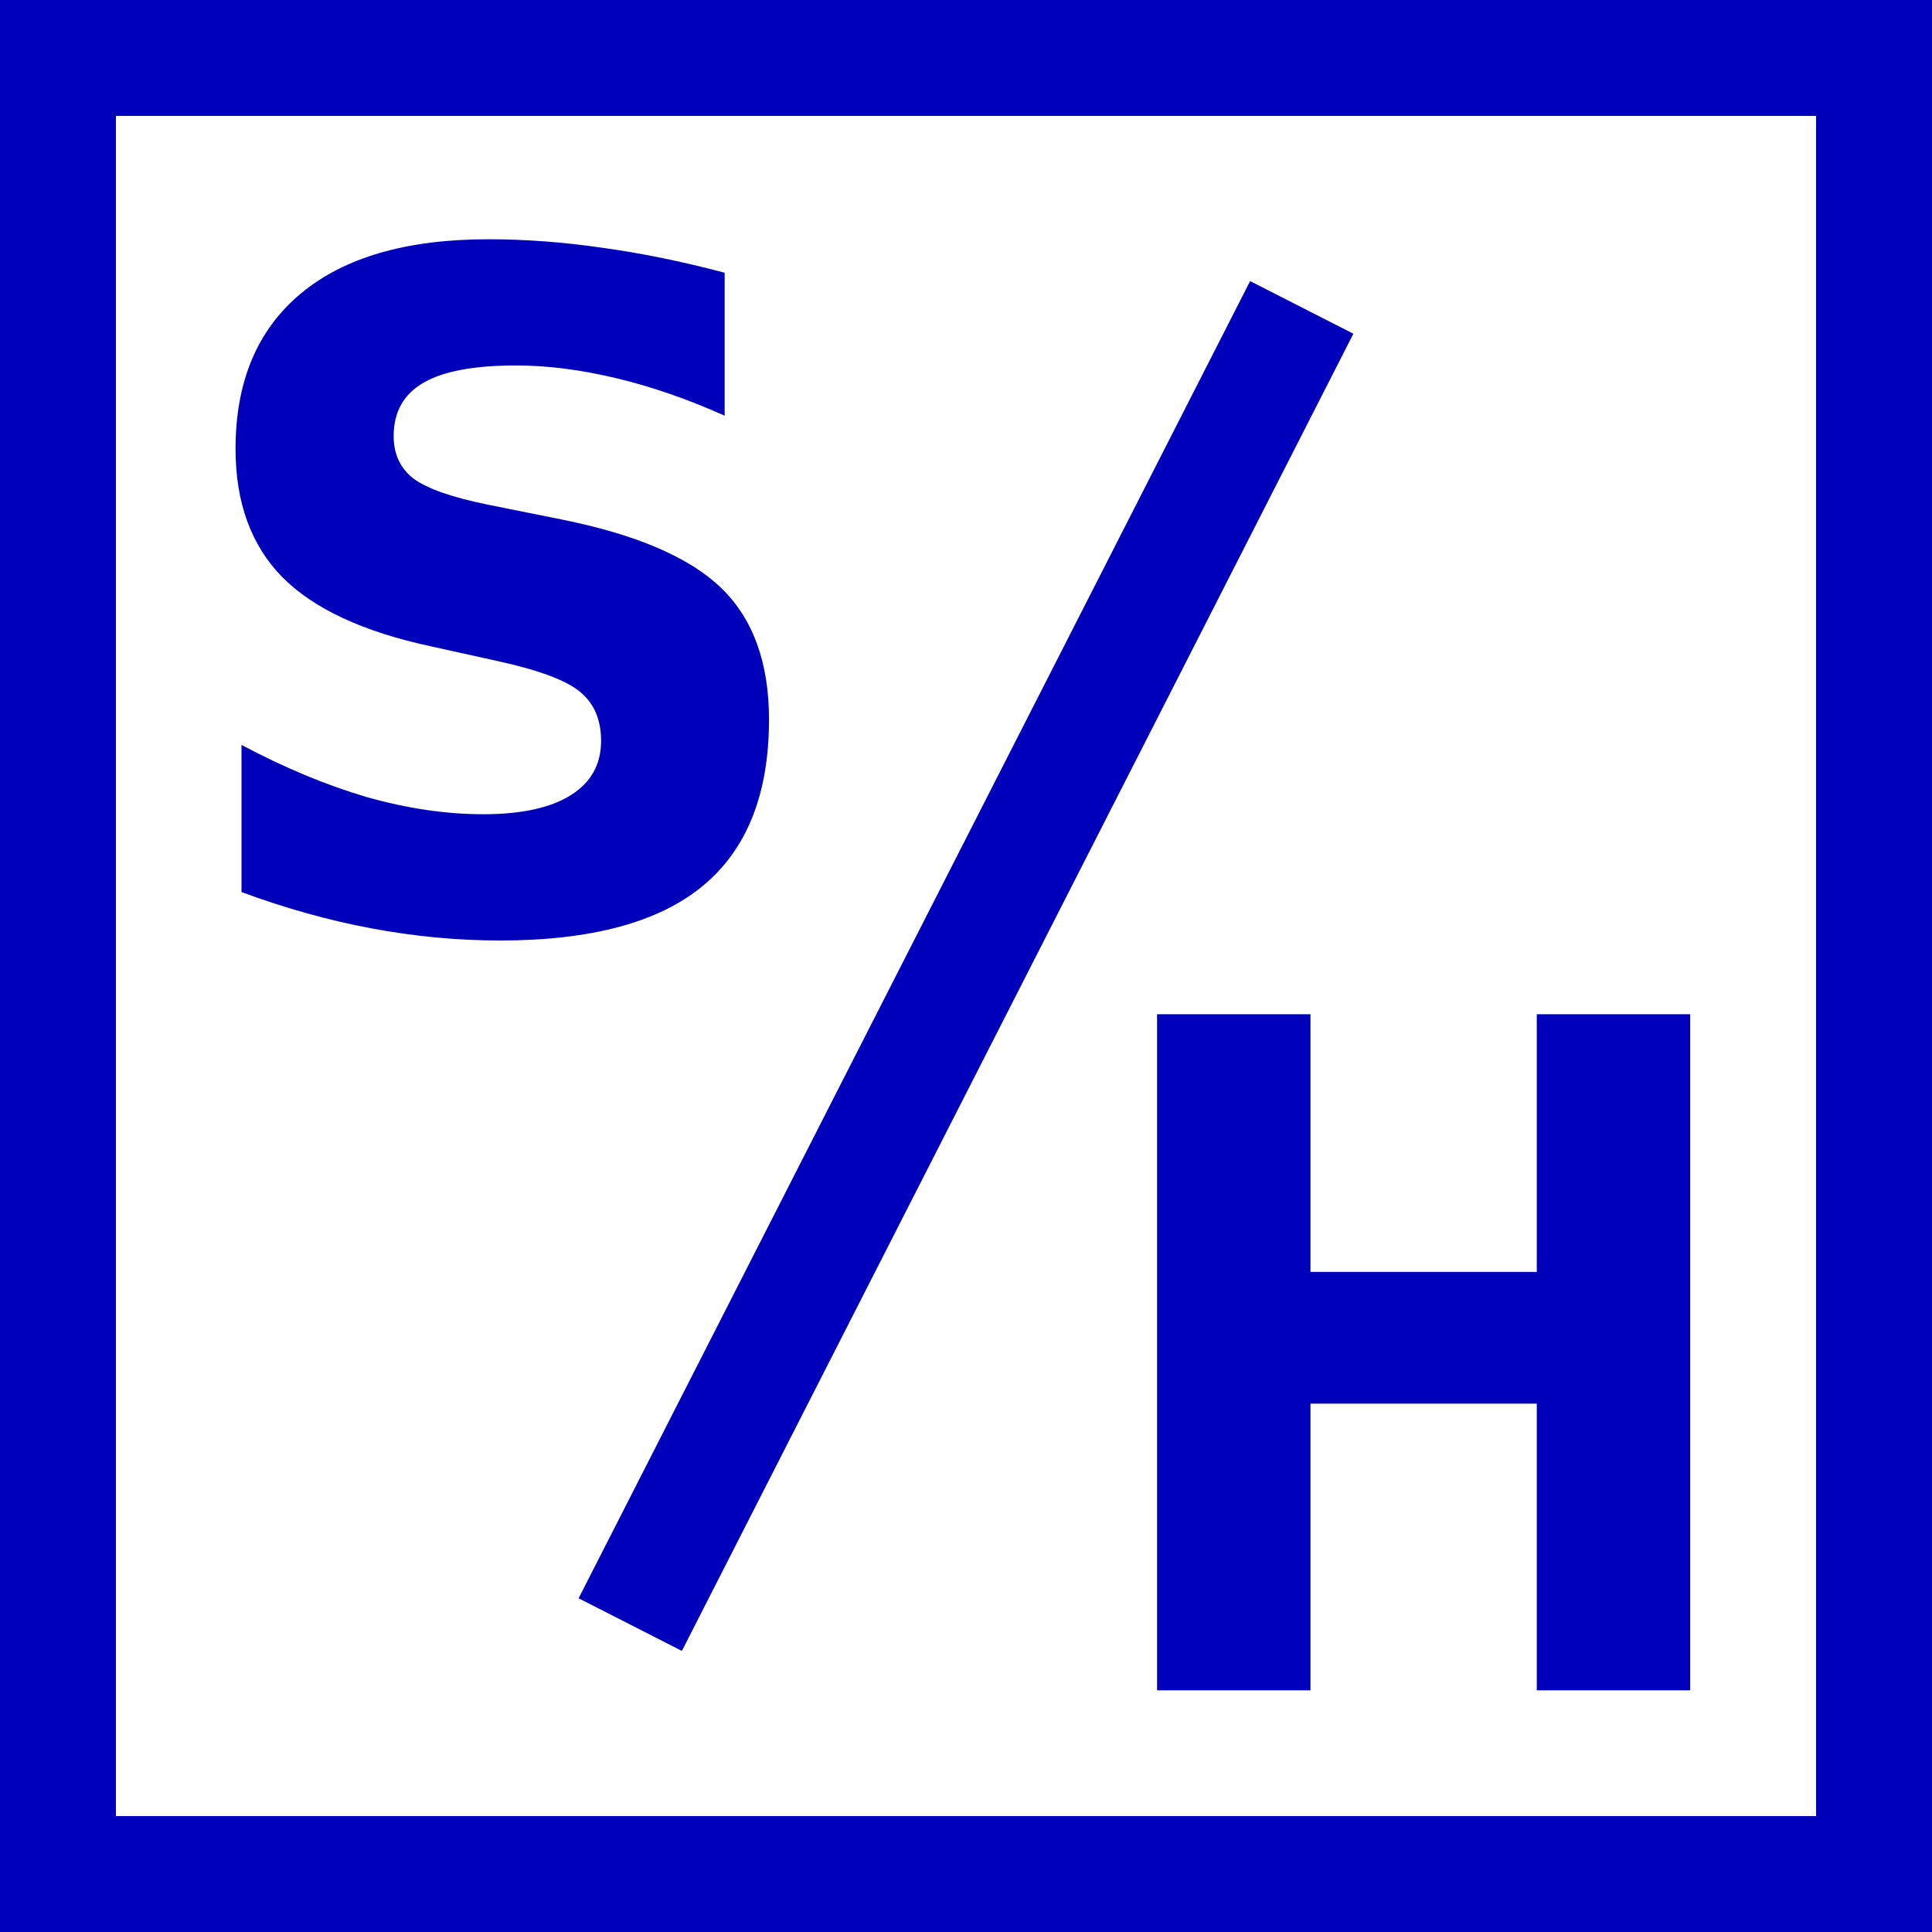 <?xml version="1.0" encoding="UTF-8" standalone="no"?>
<!-- Created with Inkscape (http://www.inkscape.org/) -->

<svg
   xmlns:dc="http://purl.org/dc/elements/1.1/"
   xmlns:cc="http://creativecommons.org/ns#"
   xmlns:rdf="http://www.w3.org/1999/02/22-rdf-syntax-ns#"
   xmlns:svg="http://www.w3.org/2000/svg"
   xmlns="http://www.w3.org/2000/svg"
   xmlns:sodipodi="http://sodipodi.sourceforge.net/DTD/sodipodi-0.dtd"
   xmlns:inkscape="http://www.inkscape.org/namespaces/inkscape"
   width="25"
   height="25"
   id="svg3336"
   sodipodi:version="0.32"
   inkscape:version="0.48.4 r9939"
   sodipodi:docname="SignalSampleAndHold.svg"
   inkscape:output_extension="org.inkscape.output.svg.inkscape"
   version="1.0">
  <rect width="100%" height="100%" fill="#808080" stroke="none"/>
  <defs
     id="defs3338">
    <marker
       inkscape:stockid="Arrow2Mend"
       orient="auto"
       refY="0"
       refX="0"
       id="Arrow2Mend"
       style="overflow:visible">
      <path
         id="path3629"
         style="font-size:12px;fill-rule:evenodd;stroke-width:0.625;stroke-linejoin:round"
         d="M 8.719,4.034 -2.207,0.016 8.719,-4.002 c -1.745,2.372 -1.735,5.617 -6e-7,8.035 l 0,0 z"
         transform="scale(-0.6,-0.6)"
         inkscape:connector-curvature="0" />
    </marker>
    <marker
       inkscape:stockid="DotM"
       orient="auto"
       refY="0"
       refX="0"
       id="DotM"
       style="overflow:visible">
      <path
         id="path3667"
         d="m -2.5,-1 c 0,2.76 -2.24,5 -5,5 -2.76,0 -5,-2.24 -5,-5 0,-2.76 2.24,-5 5,-5 2.76,0 5,2.24 5,5 z"
         style="fill-rule:evenodd;stroke:#000000;stroke-width:1pt;marker-start:none;marker-end:none"
         transform="matrix(0.4,0,0,0.4,2.96,0.4)"
         inkscape:connector-curvature="0" />
    </marker>
    <marker
       inkscape:stockid="DotL"
       orient="auto"
       refY="0"
       refX="0"
       id="DotL"
       style="overflow:visible">
      <path
         id="path3664"
         d="m -2.5,-1 c 0,2.76 -2.24,5 -5,5 -2.76,0 -5,-2.24 -5,-5 0,-2.76 2.24,-5 5,-5 2.76,0 5,2.24 5,5 z"
         style="fill-rule:evenodd;stroke:#000000;stroke-width:1pt;marker-start:none;marker-end:none"
         transform="matrix(0.8,0,0,0.8,5.92,0.8)"
         inkscape:connector-curvature="0" />
    </marker>
    <marker
       style="overflow:visible"
       id="TriangleOutL"
       refX="0"
       refY="0"
       orient="auto"
       inkscape:stockid="TriangleOutL">
      <path
         transform="scale(0.8,0.8)"
         style="fill-rule:evenodd;stroke:#000000;stroke-width:1pt;marker-start:none"
         d="m 5.77,0 -8.65,5 0,-10 8.65,5 z"
         id="path8118"
         inkscape:connector-curvature="0" />
    </marker>
    <inkscape:perspective
       sodipodi:type="inkscape:persp3d"
       inkscape:vp_x="0 : 526.18109 : 1"
       inkscape:vp_y="0 : 1000 : 0"
       inkscape:vp_z="744.09448 : 526.18109 : 1"
       inkscape:persp3d-origin="372.04724 : 350.78739 : 1"
       id="perspective3344" />
  </defs>
  <sodipodi:namedview
     id="base"
     pagecolor="#ffffff"
     bordercolor="#666666"
     borderopacity="1.0"
     gridtolerance="10000"
     guidetolerance="10"
     objecttolerance="10"
     inkscape:pageopacity="0.0"
     inkscape:pageshadow="2"
     inkscape:zoom="1.4142136"
     inkscape:cx="74.300559"
     inkscape:cy="14.982921"
     inkscape:document-units="px"
     inkscape:current-layer="layer1"
     showgrid="false"
     inkscape:window-width="1680"
     inkscape:window-height="1026"
     inkscape:window-x="0"
     inkscape:window-y="24"
     showguides="true"
     inkscape:snap-global="true"
     inkscape:snap-intersection-line-segments="true"
     inkscape:snap-center="true"
     inkscape:window-maximized="1"
     fit-margin-top="0"
     fit-margin-left="0"
     fit-margin-right="0"
     fit-margin-bottom="0">
    <inkscape:grid
       type="xygrid"
       id="grid2405"
       visible="true"
       enabled="true"
       empspacing="5"
       snapvisiblegridlinesonly="true" />
  </sodipodi:namedview>
  <g
     inkscape:label="Layer 1"
     inkscape:groupmode="layer"
     id="layer1"
     transform="translate(-211.803,-381.152)">
    <path
       style="fill:#ffffff;fill-opacity:1;stroke:#0000bb;stroke-width:1.5;stroke-linecap:square;stroke-linejoin:miter;stroke-miterlimit:4;stroke-dashoffset:0;stroke-opacity:1"
       d="m 212.553,381.902 23.5,0 0,23.5 -23.5,0 z"
       id="rect3623" />
    <path
       style="fill:#0000bb;fill-opacity:1;stroke:#0000bb;stroke-width:1.5;stroke-linecap:square;stroke-linejoin:miter;stroke-miterlimit:4;stroke-opacity:1;stroke-dasharray:none"
       d="m 220.299,401.506 8.008,-15.708"
       id="path3791-7-1"
       inkscape:connector-curvature="0"
       sodipodi:nodetypes="cc" />
    <g
       style="font-size:40px;font-style:normal;font-variant:normal;font-weight:normal;font-stretch:normal;line-height:125%;letter-spacing:0px;word-spacing:0px;fill:#0000bb;fill-opacity:1;stroke:none;font-family:Symbol;-inkscape-font-specification:Symbol"
       id="text3000">
      <path
         d="m 221.18,384.679 0,1.852 c -0.48,-0.215 -0.949,-0.377 -1.406,-0.486 -0.457,-0.109 -0.889,-0.164 -1.295,-0.164 -0.539,1e-5 -0.938,0.074 -1.195,0.223 -0.258,0.148 -0.387,0.379 -0.387,0.691 -1e-5,0.234 0.086,0.418 0.258,0.551 0.176,0.129 0.492,0.24 0.949,0.334 l 0.961,0.193 c 0.973,0.195 1.664,0.492 2.074,0.891 0.41,0.398 0.615,0.965 0.615,1.699 -1e-5,0.965 -0.287,1.684 -0.861,2.156 -0.57,0.469 -1.443,0.703 -2.619,0.703 -0.555,0 -1.111,-0.053 -1.67,-0.158 -0.559,-0.105 -1.117,-0.262 -1.676,-0.469 l 0,-1.904 c 0.559,0.297 1.098,0.521 1.617,0.674 0.523,0.148 1.027,0.223 1.512,0.223 0.492,10e-6 0.869,-0.082 1.131,-0.246 0.262,-0.164 0.393,-0.398 0.393,-0.703 -1e-5,-0.273 -0.09,-0.484 -0.27,-0.633 -0.176,-0.148 -0.529,-0.281 -1.061,-0.398 l -0.873,-0.193 c -0.875,-0.188 -1.516,-0.486 -1.922,-0.896 -0.402,-0.41 -0.604,-0.963 -0.604,-1.658 0,-0.871 0.281,-1.541 0.844,-2.01 0.562,-0.469 1.371,-0.703 2.426,-0.703 0.48,10e-6 0.975,0.037 1.482,0.111 0.508,0.07 1.033,0.178 1.576,0.322"
         style="font-size:12px;font-weight:bold;fill:#0000bb"
         id="path3819" />
    </g>
    <g
       transform="scale(0.938,1.066)"
       style="font-size:37.526px;font-style:normal;font-variant:normal;font-weight:normal;font-stretch:normal;line-height:125%;letter-spacing:0px;word-spacing:0px;fill:#0000bb;fill-opacity:1;stroke:none;font-family:Symbol;-inkscape-font-specification:Symbol"
       id="text3000-9">
      <path
         d="m 241.765,369.865 2.116,0 0,3.128 3.122,0 0,-3.128 2.116,0 0,8.207 -2.116,0 0,-3.48 -3.122,0 0,3.48 -2.116,0 0,-8.207"
         style="font-size:11.258px;font-weight:bold;fill:#0000bb"
         id="path3822" />
    </g>
  </g>
</svg>
